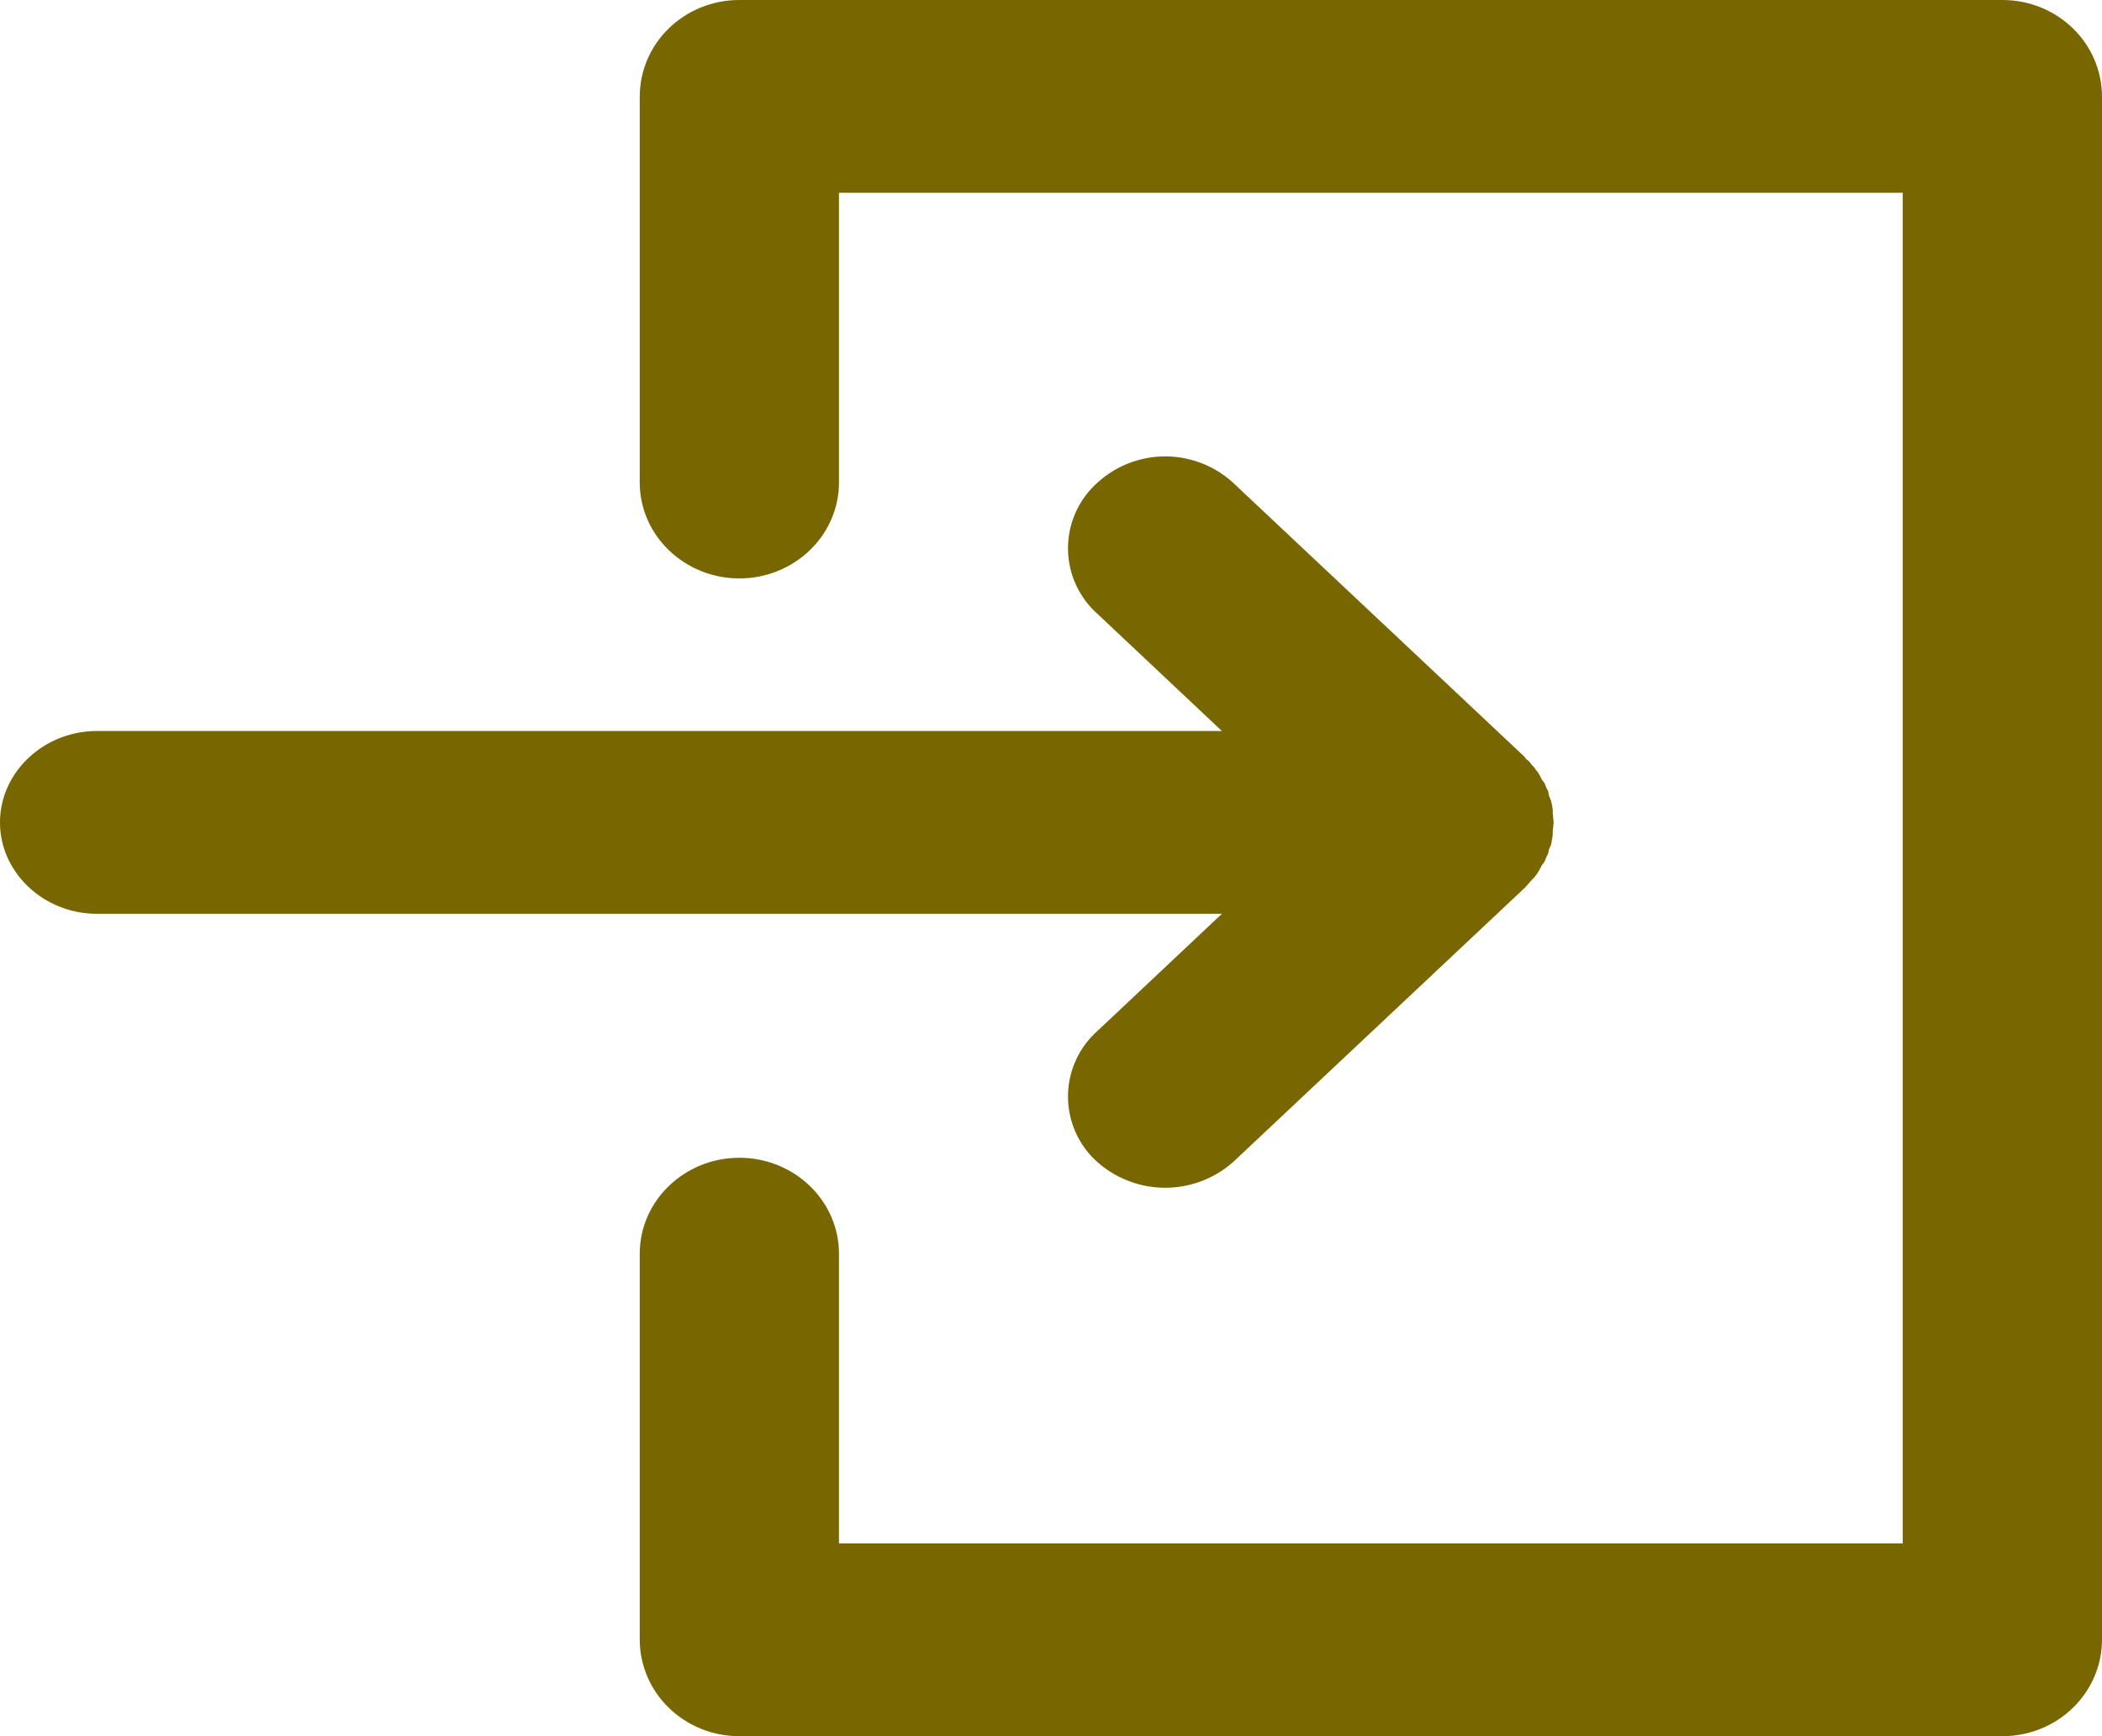 <svg xmlns="http://www.w3.org/2000/svg" xmlns:xlink="http://www.w3.org/1999/xlink" width="46" height="38" viewBox="0 0 23 19"><defs><path id="a" d="M40 835.29a.96.96 0 0 0 0 1.42 1.12 1.12 0 0 0 1.5 0l3.19-3 .07-.08.03-.03.03-.04.03-.05.02-.04.03-.04.02-.05.02-.04.01-.05.02-.04.01-.05.01-.06v-.04l.01-.1-.01-.1v-.04l-.01-.06-.01-.04-.02-.05-.01-.05-.02-.04-.02-.05-.03-.04-.02-.04-.03-.05a.14.14 0 0 1-.03-.04l-.03-.03a.23.23 0 0 0-.07-.07v-.01l-3.19-3a1.1 1.1 0 0 0-1.5 0 .96.96 0 0 0 0 1.42l1.37 1.29H29.06c-.58 0-1.06.45-1.06 1s.48 1 1.06 1h12.31z"/><path id="b" d="M49.91 824H36.09c-.6 0-1.09.47-1.09 1.06v4.22c0 .58.49 1.05 1.09 1.05.6 0 1.09-.47 1.09-1.05v-3.17h11.64v14.78H37.18v-3.17c0-.58-.49-1.05-1.09-1.05-.6 0-1.09.47-1.09 1.05v4.22c0 .59.49 1.06 1.09 1.06h13.82c.6 0 1.09-.47 1.09-1.06v-16.88c0-.59-.49-1.06-1.09-1.06z"/></defs><desc>Generated with Avocode.</desc><g transform="translate(-28 -824)"><use fill="#786600" xlink:href="#a"/></g><g transform="translate(-28 -824)"><use fill="#786600" xlink:href="#b"/></g></svg>